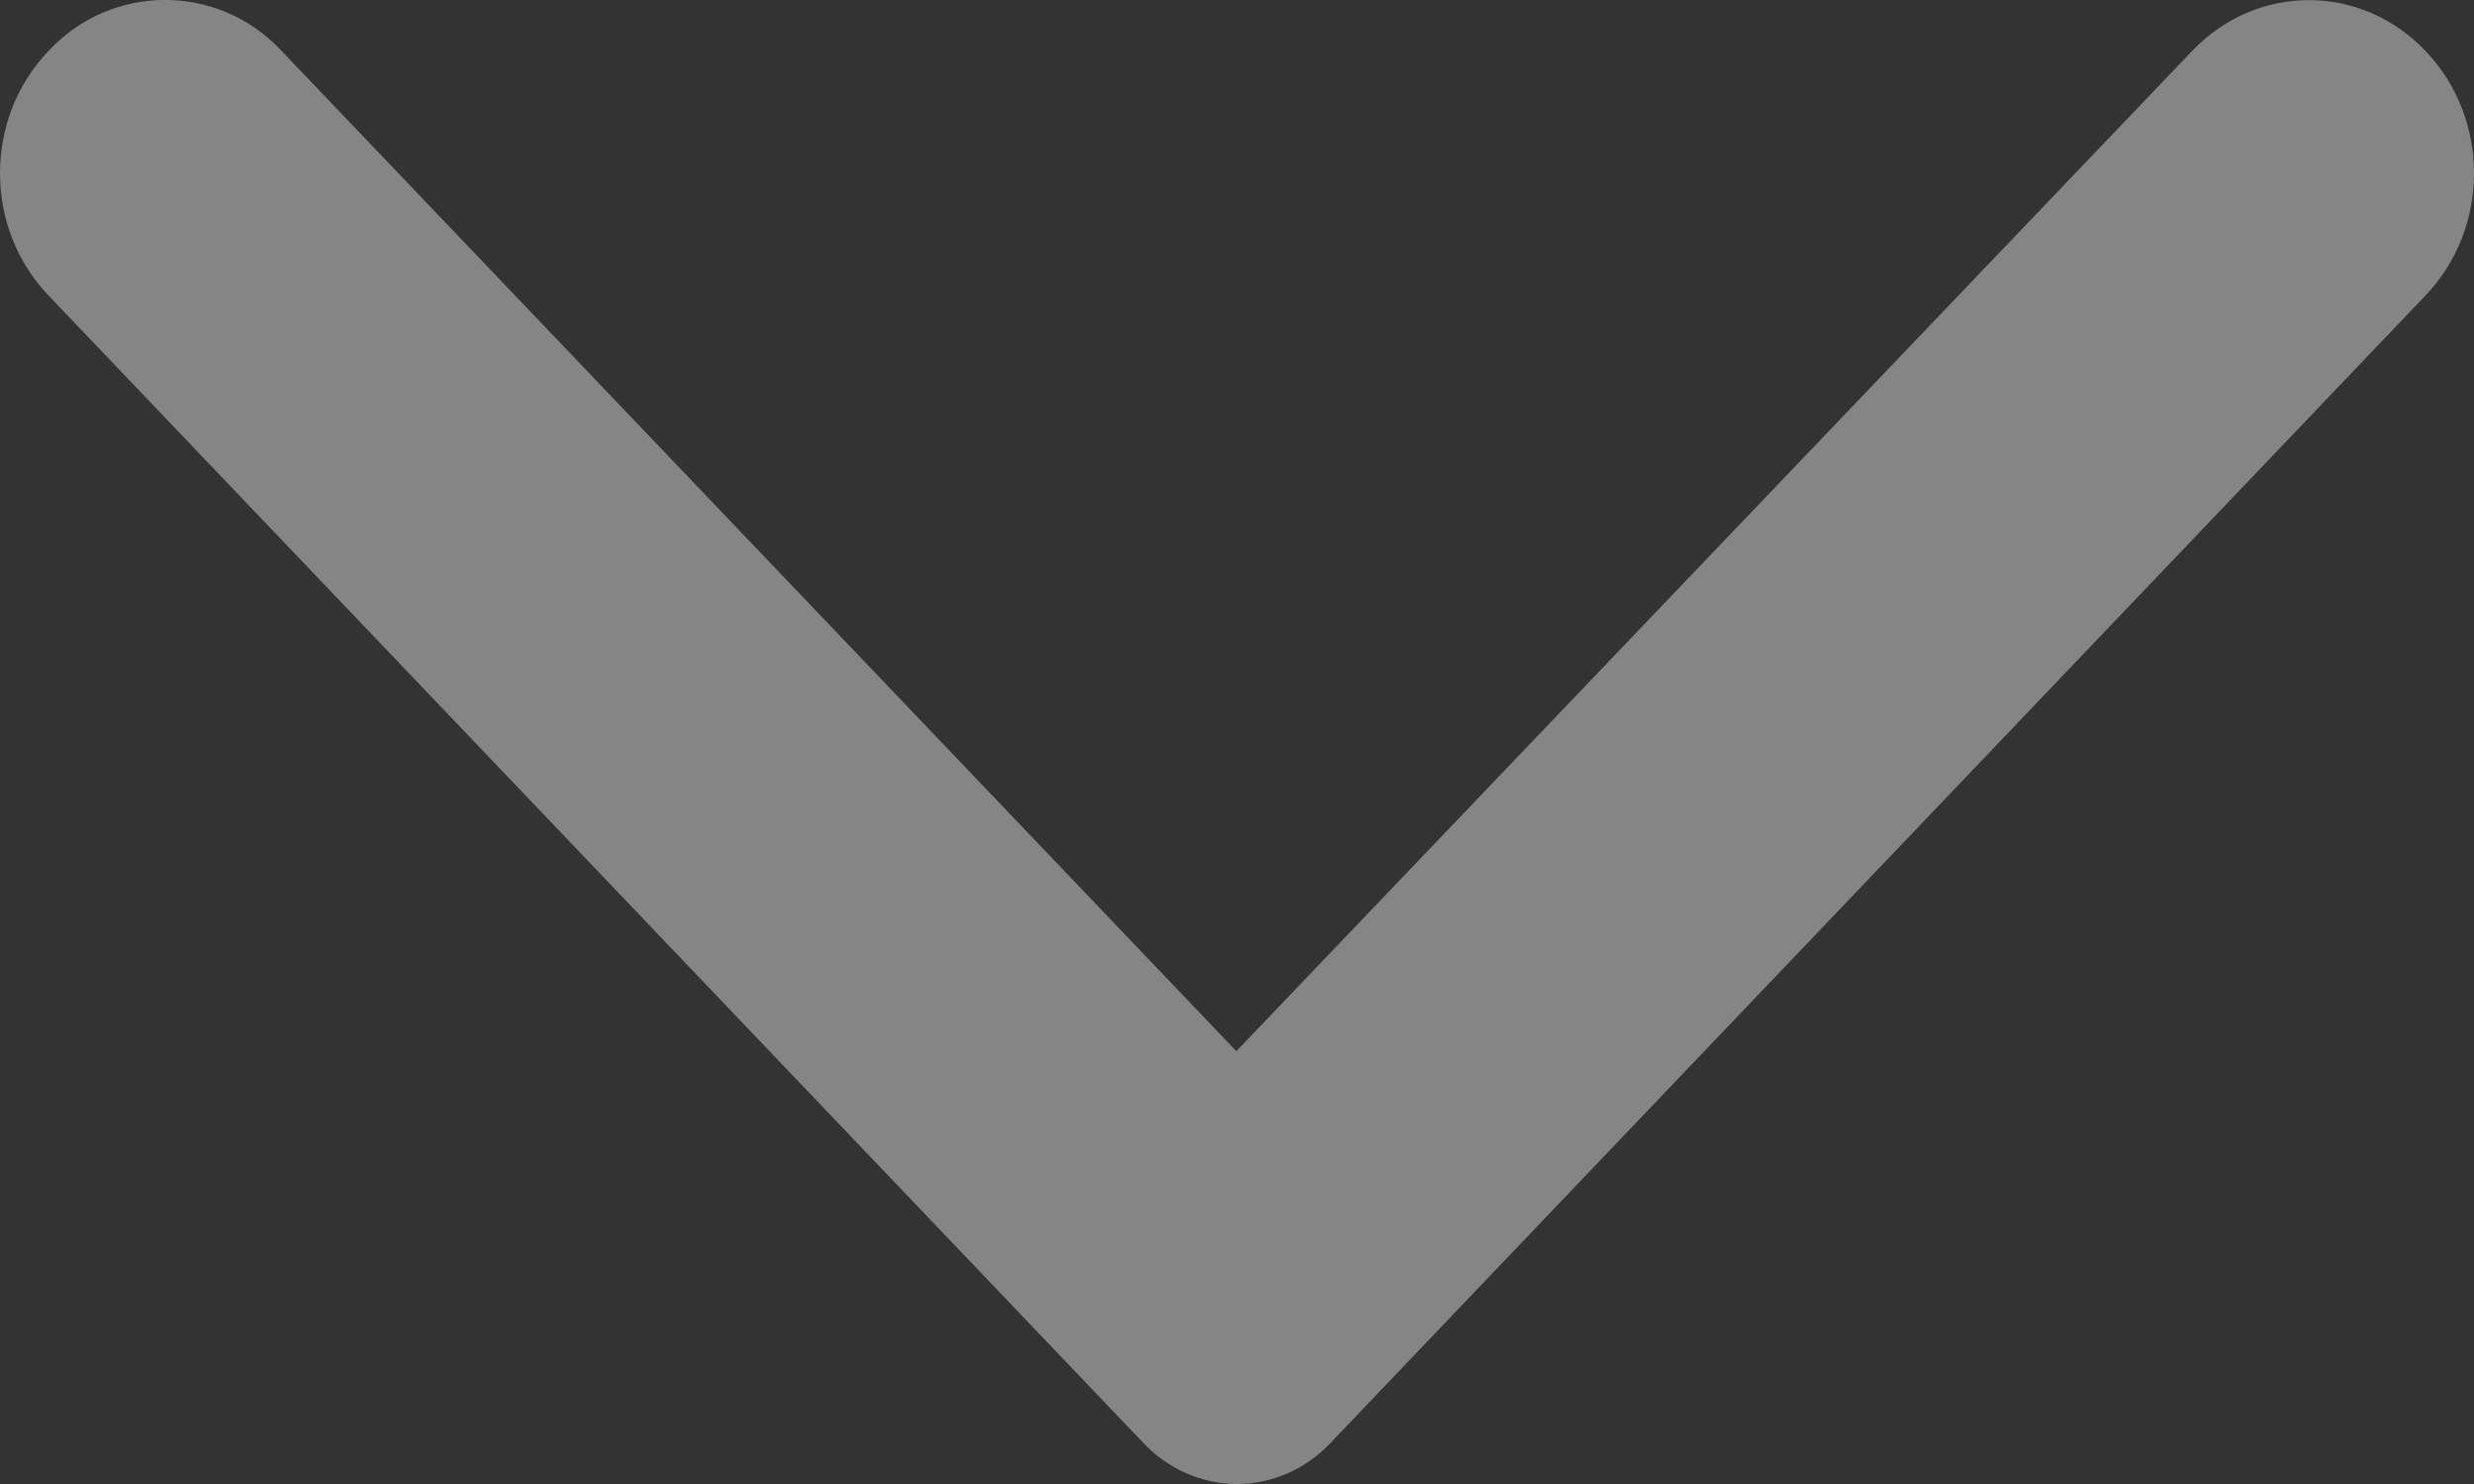 <svg width="15" height="9" viewBox="0 0 15 9" fill="none" xmlns="http://www.w3.org/2000/svg">
<rect x="0" y="0" width="15" height="9" fill="#333333" stroke="none"/>
<path opacity="0.4" d="M0.294 0.309C0.201 0.406 0.127 0.522 0.076 0.649C0.026 0.776 0 0.913 0 1.051C0 1.188 0.026 1.325 0.076 1.452C0.127 1.579 0.201 1.695 0.294 1.792L6.936 8.755C7.01 8.833 7.098 8.894 7.195 8.936C7.292 8.978 7.395 9 7.5 9C7.605 9 7.708 8.978 7.805 8.936C7.902 8.894 7.989 8.833 8.063 8.755L14.706 1.792C15.098 1.381 15.098 0.72 14.706 0.309C14.315 -0.102 13.683 -0.102 13.291 0.309L7.496 6.375L1.7 0.301C1.317 -0.102 0.677 -0.102 0.294 0.309Z" fill="white"/>
</svg>
